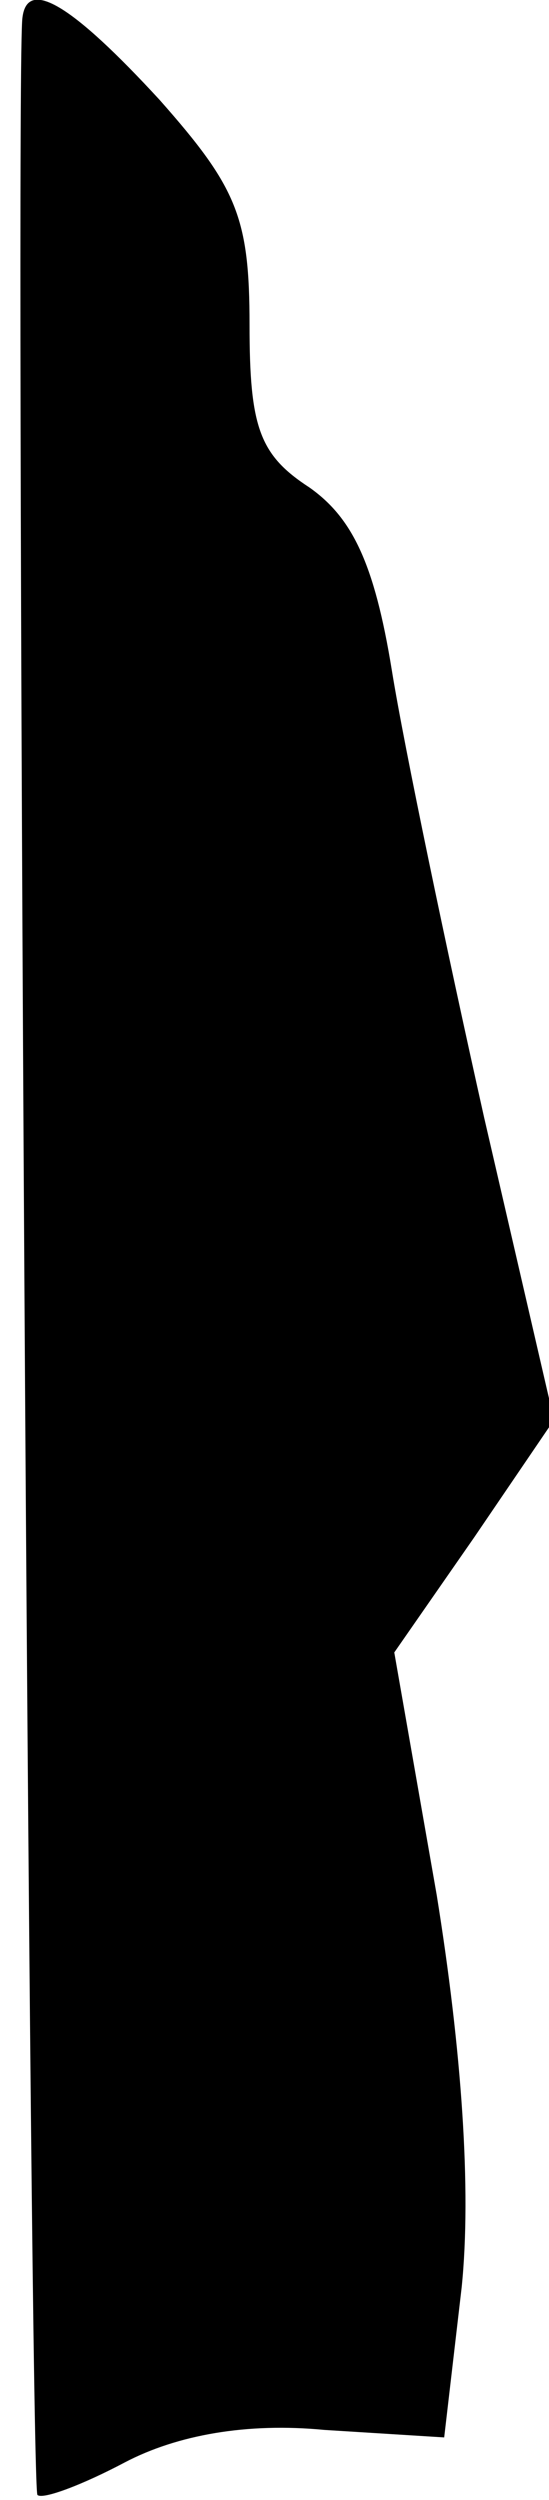 <?xml version="1.0" standalone="no"?>
<!DOCTYPE svg PUBLIC "-//W3C//DTD SVG 20010904//EN"
 "http://www.w3.org/TR/2001/REC-SVG-20010904/DTD/svg10.dtd">
<svg version="1.0" xmlns="http://www.w3.org/2000/svg"
 width="22pt" height="100pt" viewBox="0 0 22 100"
 preserveAspectRatio="xMidYMid meet">
<g transform="translate(0,100) scale(0.1,-0.1)"
fill="#000000" stroke="none">
<path fill="#000000" stroke="none" d="M9 993 c-3 -19 3 -988 6 -991 2 -2 18
4 35 13 21 11 49 16 80 13 l48 -3 7 60 c4 39 0 95 -10 157 l-17 97 32 46 32
47 -28 121 c-15 67 -32 148 -37 179 -7 43 -16 61 -33 73 -20 13 -24 24 -24 65
0 43 -5 55 -36 90 -35 38 -53 49 -55 33z"/>
</g>
</svg>
